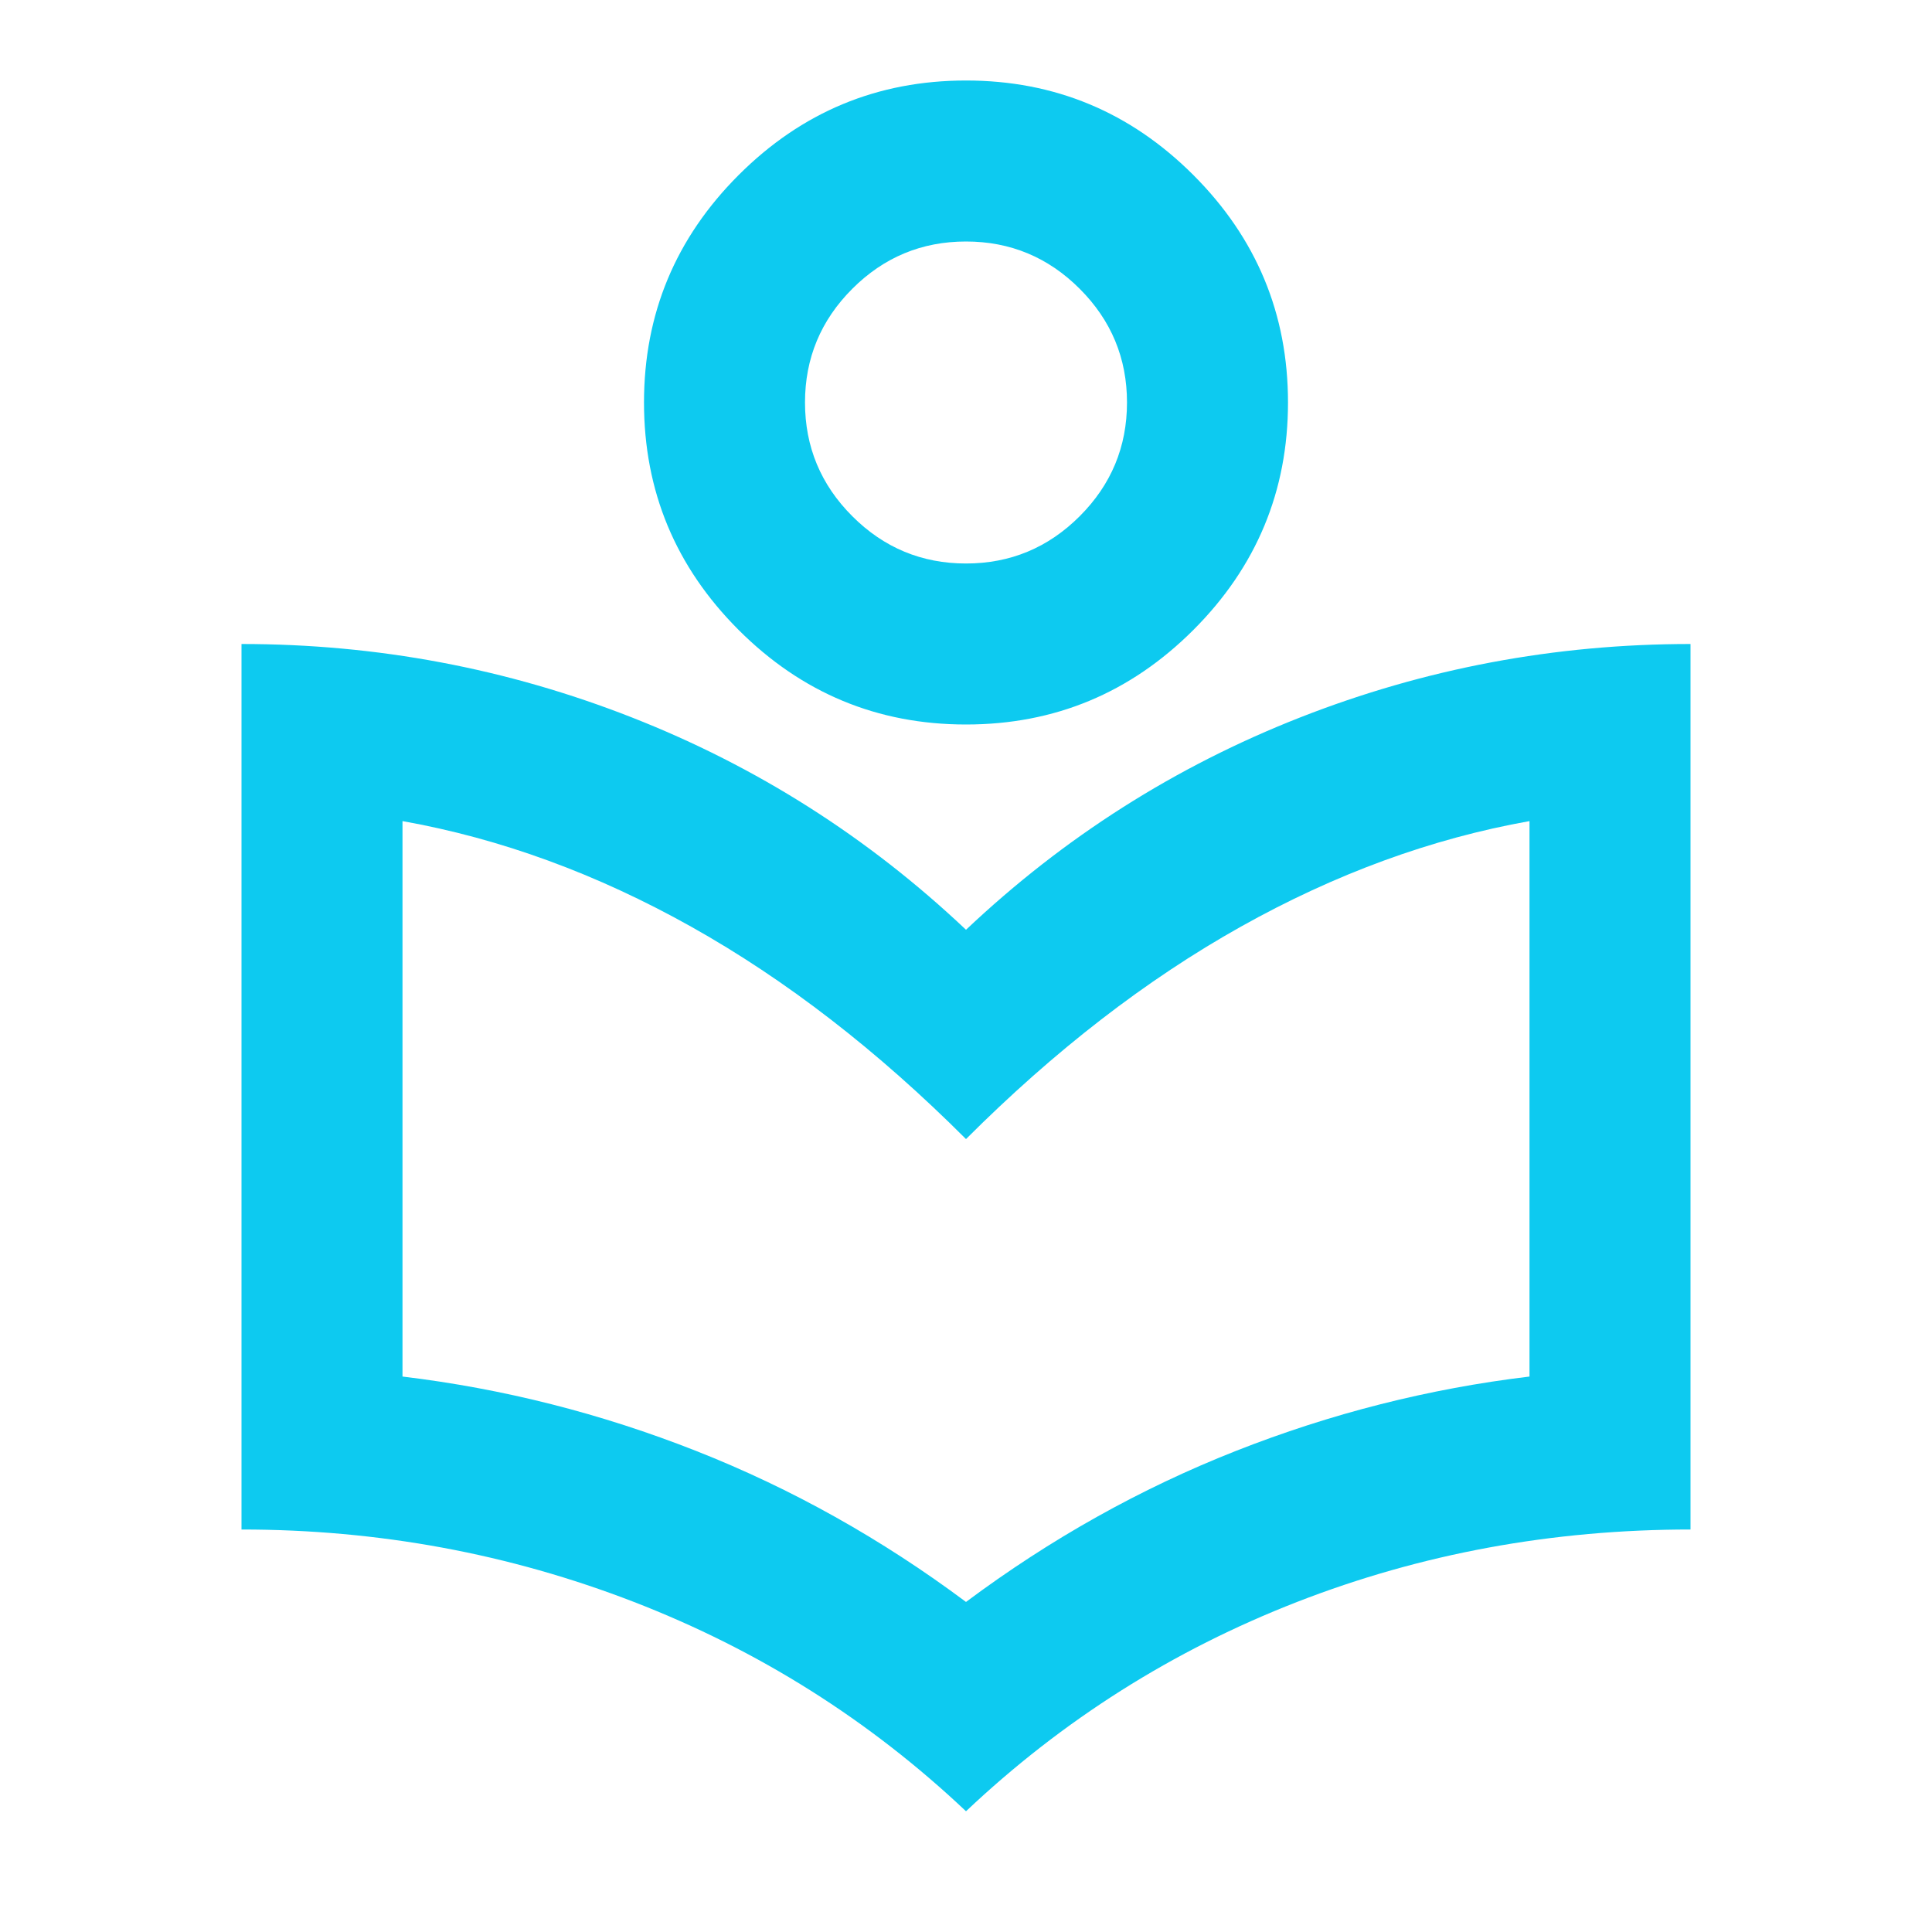 <svg xmlns="http://www.w3.org/2000/svg" height="24px" viewBox="0 -960 960 960" width="24px" fill="#0dcaf0"><path d="M480-60q-72-68-165-104t-195-36v-440q101 0 194 36.5T480-498q73-69 166-105.5T840-640v440q-103 0-195.5 36T480-60Zm0-104q63-47 134-75t146-37v-276q-73 13-143.5 52.5T480-394q-66-66-136.5-105.5T200-552v276q75 9 146 37t134 75Zm0-436q-66 0-113-47t-47-113q0-66 47-113t113-47q66 0 113 47t47 113q0 66-47 113t-113 47Zm0-80q33 0 56.5-23.5T560-760q0-33-23.5-56.5T480-840q-33 0-56.5 23.5T400-760q0 33 23.5 56.5T480-680Zm0-80Zm0 366Z"/></svg>